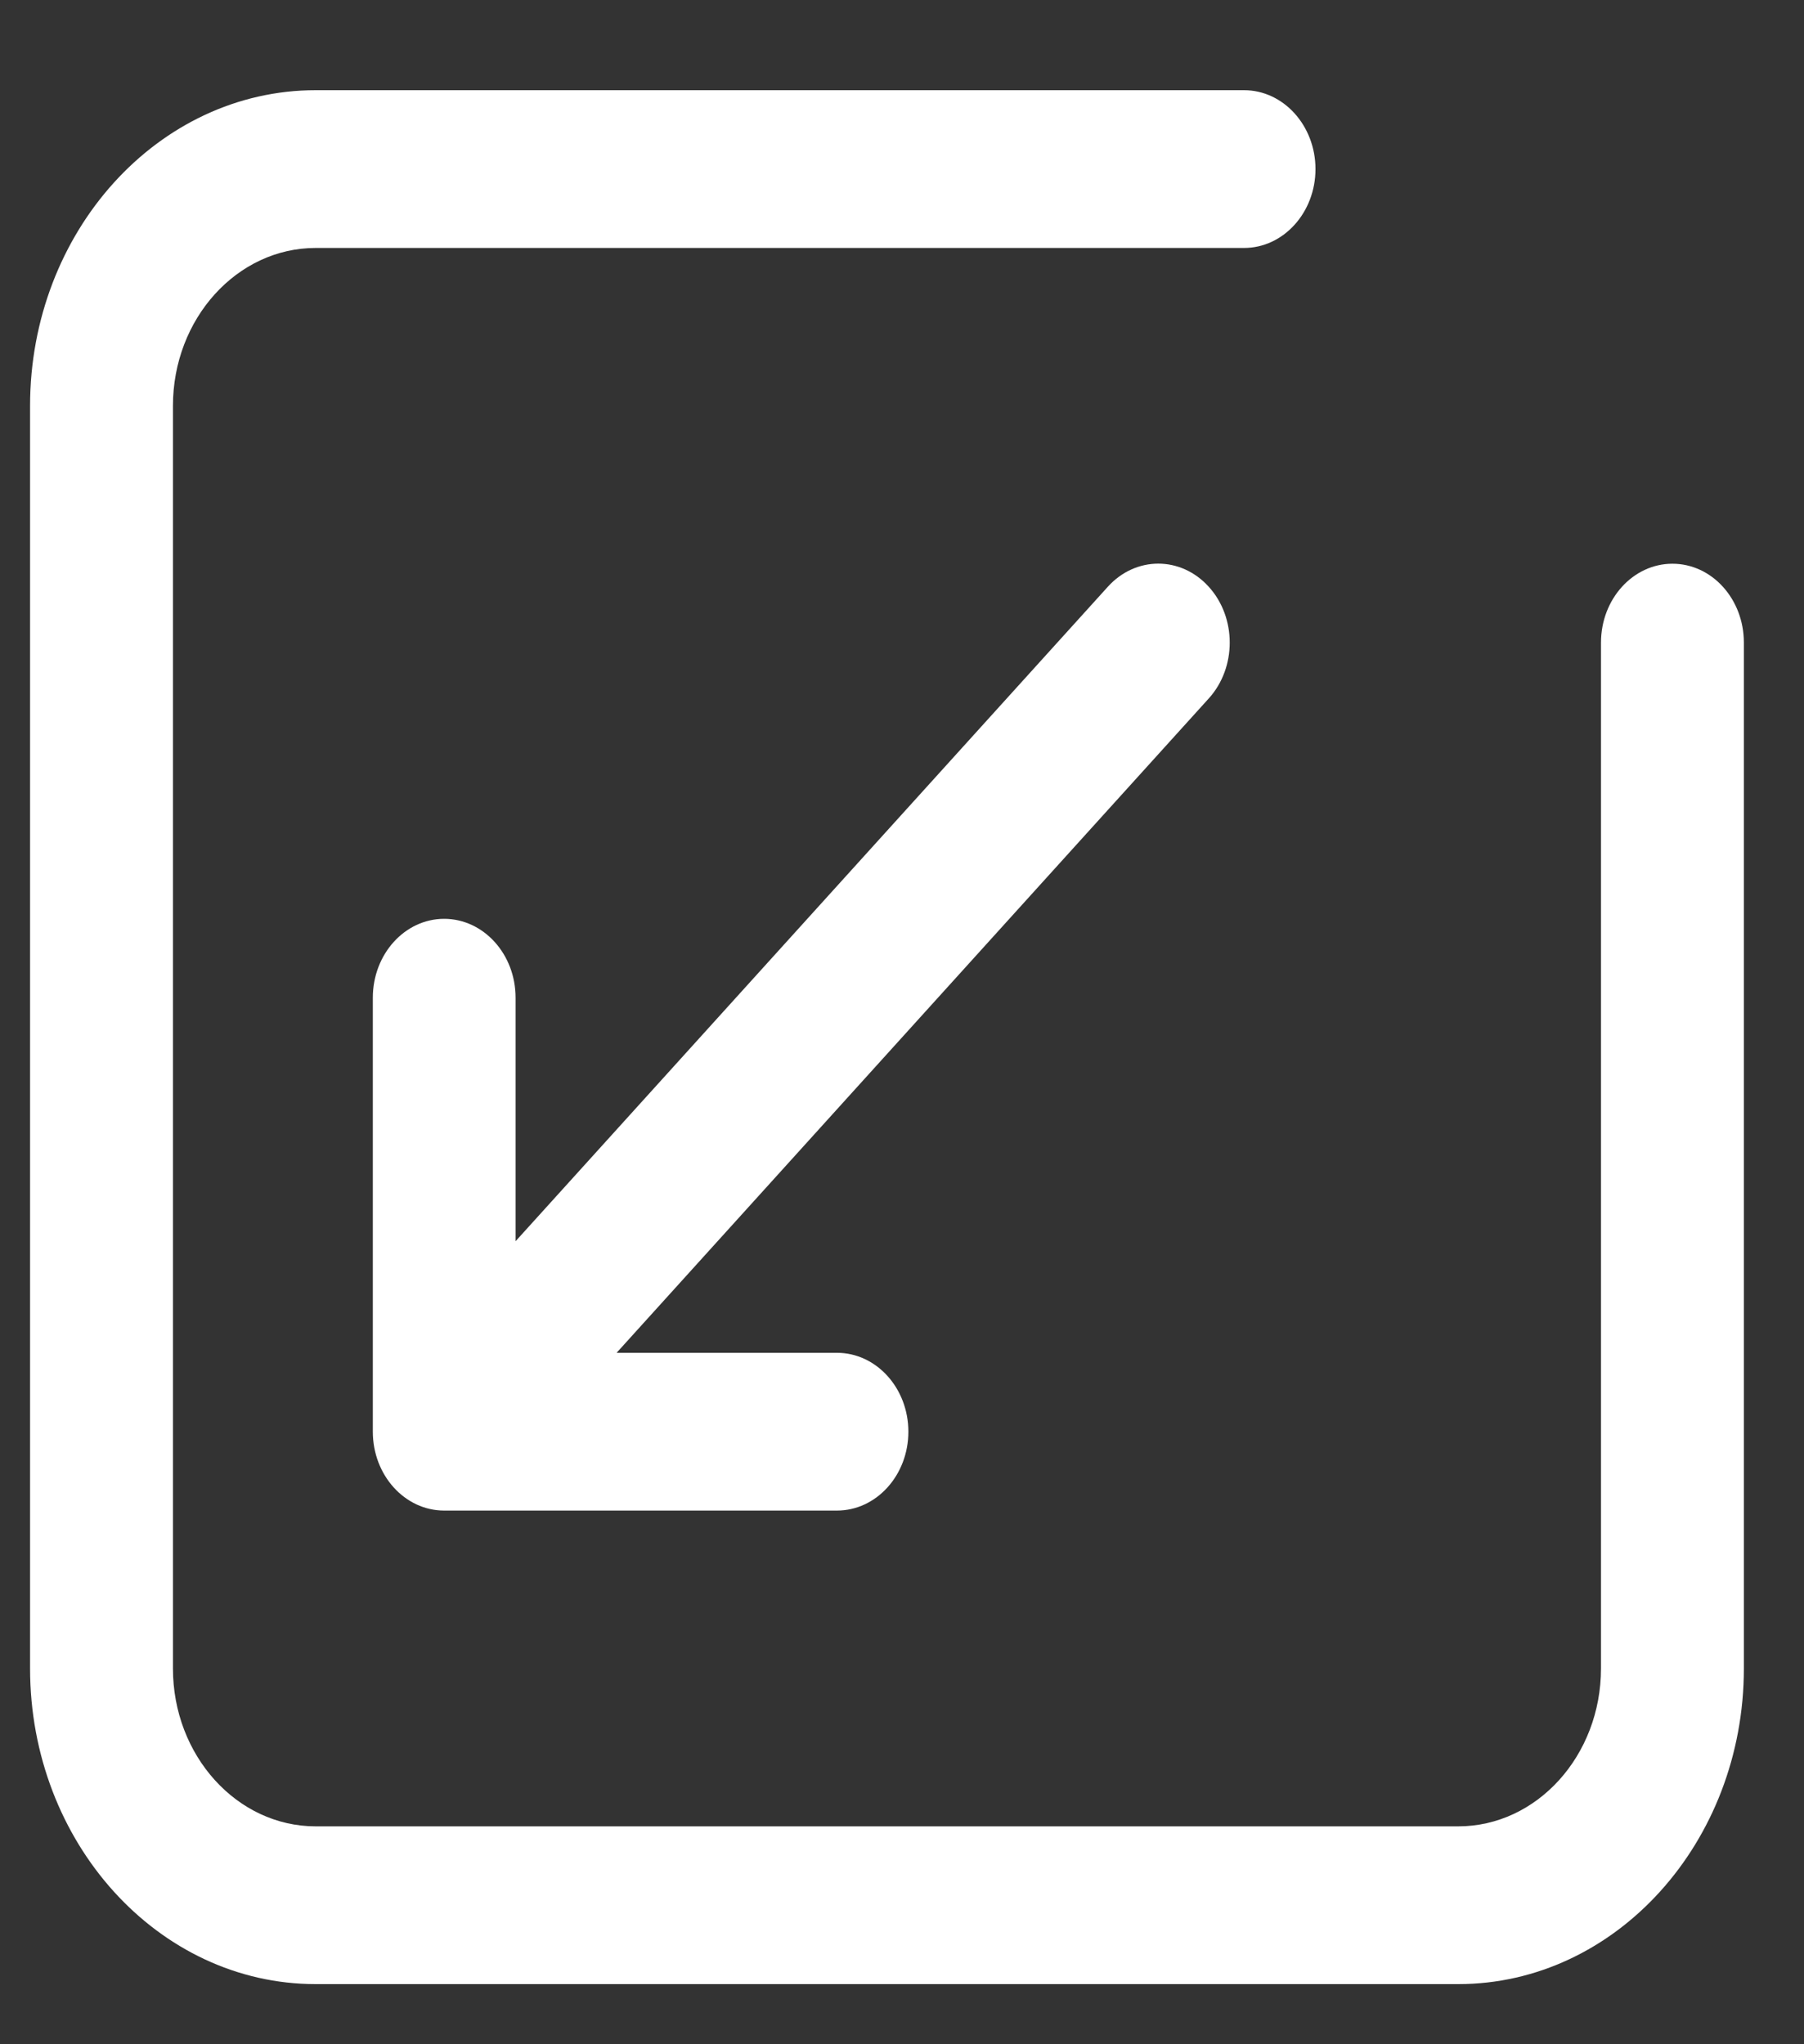 <svg width="15" height="17" viewBox="0 0 15 17" fill="none" xmlns="http://www.w3.org/2000/svg">
<rect x="0" y="0" width="15" height="17" fill="#333333" stroke="none"/>
<g clip-path="url(#clip0)">
<path d="M3.693 7.641C3.366 7.641 3.1 7.935 3.1 8.297L3.1 11.906C3.1 12.268 3.366 12.562 3.693 12.562L6.959 12.562C7.287 12.562 7.553 12.268 7.553 11.906C7.553 11.544 7.287 11.25 6.959 11.25L5.127 11.25L10.051 5.808C10.283 5.552 10.283 5.136 10.051 4.88C9.819 4.623 9.443 4.623 9.211 4.88L4.287 10.322L4.287 8.297C4.287 7.935 4.021 7.641 3.693 7.641Z" fill="white"/>
<path d="M14.5 13.875L14.5 5.344C14.5 4.981 14.234 4.688 13.906 4.688C13.579 4.688 13.312 4.981 13.312 5.344L13.312 13.875C13.312 14.599 12.78 15.188 12.125 15.188L2.625 15.188C1.97 15.188 1.438 14.599 1.438 13.875L1.438 3.375C1.438 2.651 1.97 2.062 2.625 2.062L10.344 2.062C10.671 2.062 10.938 1.768 10.938 1.406C10.938 1.044 10.671 0.75 10.344 0.75L2.625 0.75C1.315 0.75 0.25 1.928 0.25 3.375L0.25 13.875C0.25 15.322 1.315 16.5 2.625 16.5L12.125 16.5C13.434 16.5 14.5 15.322 14.5 13.875Z" fill="white"/>
</g>
<defs>
<clipPath id="clip0">
<path d="M0.25 0.75H14.5V16.5H0.25V0.75Z" fill="white"/>
</clipPath>
</defs>
</svg>
